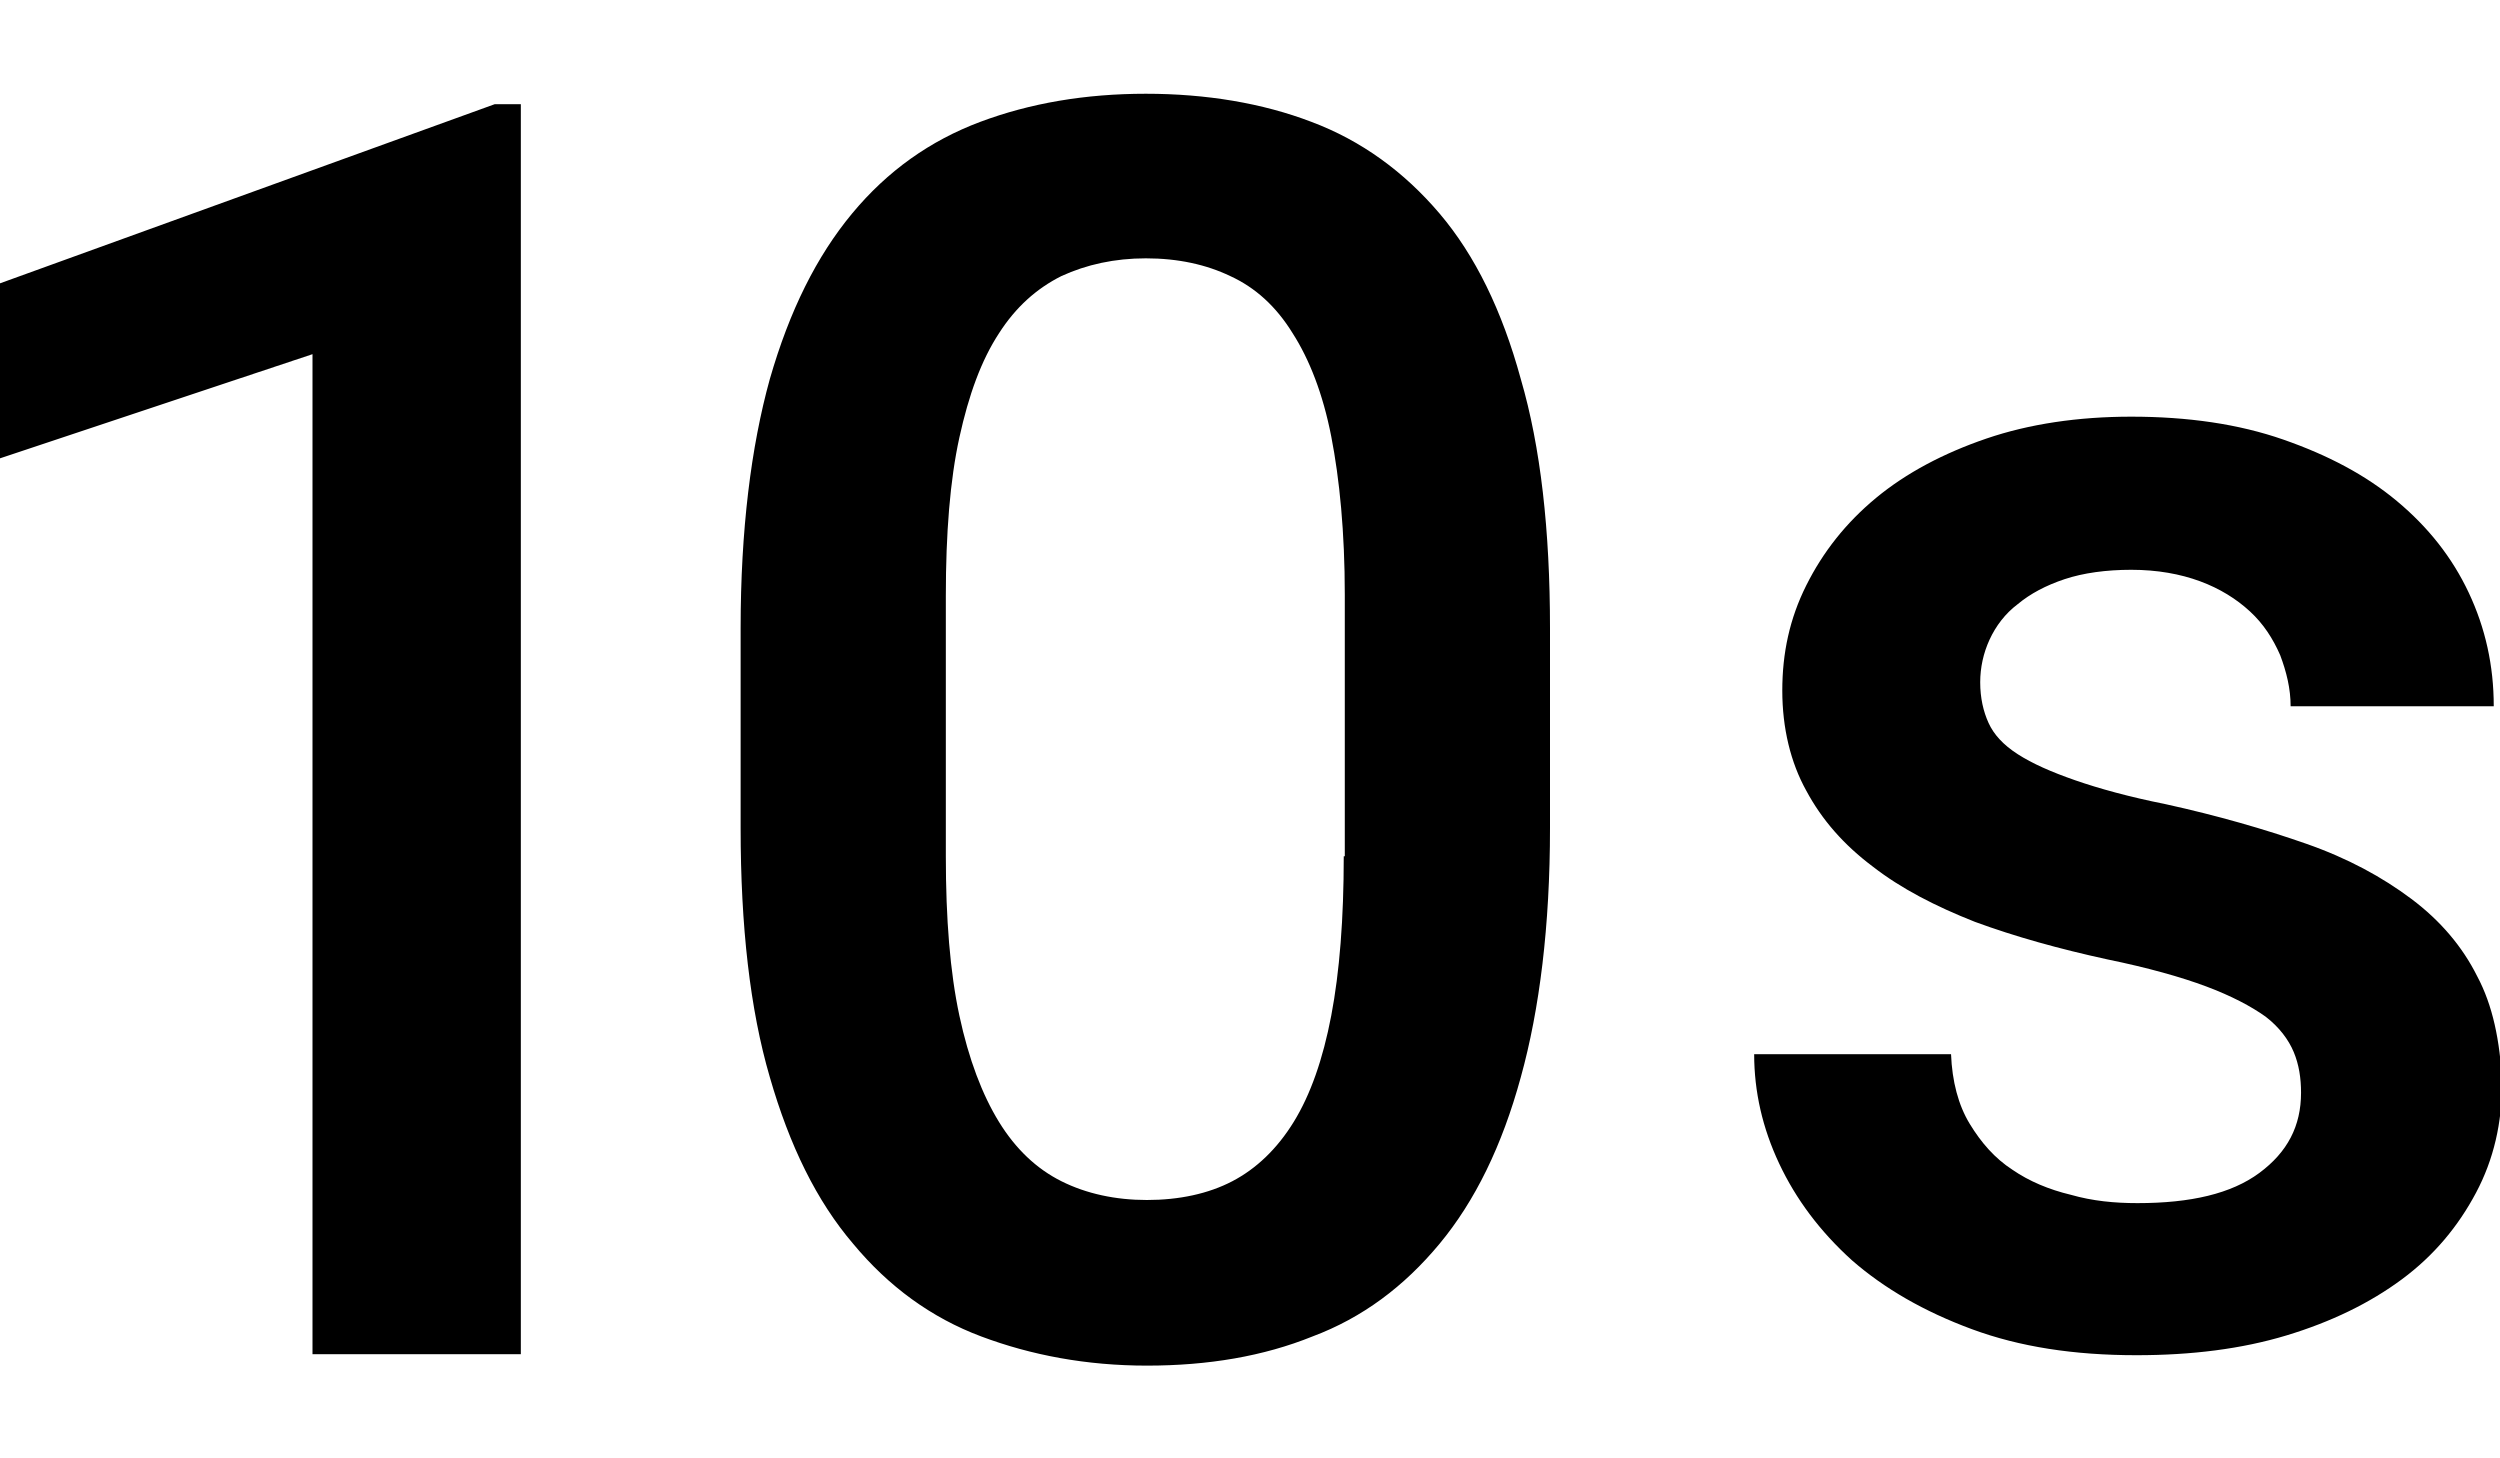 <?xml version="1.0" encoding="UTF-8"?>
<svg width="24px" height="14px" viewBox="0 0 24 14" version="1.1" xmlns="http://www.w3.org/2000/svg" xmlns:xlink="http://www.w3.org/1999/xlink">
    <!-- Generator: Sketch 42 (36781) - http://www.bohemiancoding.com/sketch -->
    <title>ic_timer_10</title>
    <desc>Created with Sketch.</desc>
    <defs></defs>
    <g id="Page-1" stroke="none" stroke-width="1" fill="none" fill-rule="evenodd">
        <g id="Image" transform="translate(-288, -773)">
            <g id="ic_timer_10" transform="translate(288, 768)">
                <g id="Icon-24px">
                    <path d="M0,0 L24,0 L24,24 L0,24 L0,0 Z M0,0 L24,0 L24,24 L0,24 L0,0 Z" id="Shape"></path>
                    <path d="M0,7.72 L0,9.4 L3,8.4 L3,18 L5,18 L5,6 L4.75,6 L0,7.72 L0,7.72 Z M23.78,14.37 C23.64,14.09 23.43,13.84 23.15,13.63 C22.87,13.42 22.54,13.24 22.14,13.1 C21.74,12.96 21.29,12.83 20.79,12.72 C20.44,12.65 20.15,12.57 19.92,12.49 C19.69,12.41 19.51,12.33 19.37,12.24 C19.23,12.15 19.14,12.05 19.09,11.94 C19.04,11.83 19.01,11.7 19.01,11.55 C19.01,11.41 19.04,11.27 19.1,11.14 C19.16,11.01 19.25,10.89 19.37,10.8 C19.49,10.7 19.64,10.62 19.82,10.56 C20,10.5 20.22,10.47 20.46,10.47 C20.71,10.47 20.93,10.51 21.12,10.58 C21.31,10.65 21.47,10.75 21.6,10.87 C21.73,10.99 21.82,11.13 21.89,11.29 C21.95,11.45 21.99,11.61 21.99,11.78 L23.94,11.78 C23.94,11.39 23.86,11.03 23.7,10.69 C23.54,10.35 23.31,10.06 23.01,9.81 C22.71,9.56 22.35,9.37 21.92,9.22 C21.49,9.07 21,9 20.46,9 C19.95,9 19.48,9.07 19.07,9.21 C18.66,9.35 18.3,9.54 18.01,9.78 C17.72,10.02 17.5,10.3 17.34,10.62 C17.18,10.94 17.11,11.27 17.11,11.63 C17.11,11.99 17.19,12.32 17.34,12.59 C17.49,12.87 17.7,13.11 17.98,13.32 C18.25,13.53 18.58,13.7 18.96,13.85 C19.34,13.99 19.77,14.11 20.23,14.21 C20.62,14.29 20.94,14.38 21.18,14.47 C21.42,14.56 21.61,14.66 21.75,14.76 C21.88,14.86 21.97,14.98 22.02,15.1 C22.07,15.22 22.09,15.35 22.09,15.49 C22.09,15.81 21.96,16.06 21.69,16.26 C21.42,16.46 21.03,16.55 20.52,16.55 C20.3,16.55 20.09,16.53 19.88,16.47 C19.67,16.42 19.48,16.34 19.32,16.23 C19.15,16.12 19.02,15.97 18.91,15.79 C18.8,15.61 18.74,15.38 18.73,15.12 L16.84,15.12 C16.84,15.48 16.92,15.83 17.08,16.17 C17.24,16.51 17.47,16.82 17.78,17.1 C18.09,17.37 18.47,17.59 18.93,17.76 C19.39,17.93 19.91,18.01 20.51,18.01 C21.04,18.01 21.52,17.95 21.95,17.82 C22.38,17.69 22.75,17.51 23.06,17.28 C23.37,17.05 23.6,16.77 23.77,16.45 C23.94,16.13 24.02,15.78 24.02,15.39 C24,14.99 23.93,14.65 23.78,14.37 L23.78,14.37 Z M13.82,7.05 C13.48,6.65 13.07,6.35 12.59,6.17 C12.12,5.99 11.58,5.9 11,5.9 C10.42,5.9 9.89,5.99 9.41,6.17 C8.93,6.35 8.52,6.64 8.18,7.05 C7.84,7.46 7.58,7.98 7.39,8.64 C7.21,9.29 7.11,10.09 7.11,11.03 L7.11,12.95 C7.11,13.89 7.2,14.69 7.39,15.34 C7.58,16 7.84,16.53 8.19,16.94 C8.53,17.35 8.94,17.65 9.42,17.83 C9.9,18.01 10.43,18.11 11.01,18.11 C11.6,18.11 12.13,18.02 12.6,17.83 C13.08,17.65 13.48,17.35 13.82,16.94 C14.16,16.53 14.42,16 14.6,15.34 C14.78,14.69 14.88,13.89 14.88,12.95 L14.88,11.03 C14.88,10.09 14.79,9.29 14.6,8.64 C14.42,7.98 14.16,7.45 13.82,7.05 L13.82,7.05 Z M12.9,13.22 C12.9,13.82 12.86,14.33 12.78,14.75 C12.7,15.17 12.58,15.51 12.42,15.77 C12.26,16.03 12.06,16.22 11.83,16.34 C11.6,16.46 11.32,16.52 11.01,16.52 C10.71,16.52 10.43,16.46 10.19,16.34 C9.95,16.22 9.75,16.03 9.59,15.77 C9.43,15.51 9.3,15.17 9.21,14.75 C9.12,14.33 9.08,13.82 9.08,13.22 L9.08,10.72 C9.08,10.12 9.12,9.61 9.21,9.2 C9.3,8.79 9.42,8.46 9.59,8.2 C9.75,7.95 9.95,7.77 10.19,7.65 C10.43,7.54 10.7,7.48 11,7.48 C11.31,7.48 11.58,7.54 11.81,7.65 C12.05,7.76 12.25,7.94 12.41,8.2 C12.57,8.45 12.7,8.78 12.78,9.19 C12.86,9.6 12.91,10.11 12.91,10.71 L12.91,13.22 L12.9,13.22 Z" id="Shape" fill="#000000"></path>
                </g>
            </g>
        </g>
    </g>
</svg>